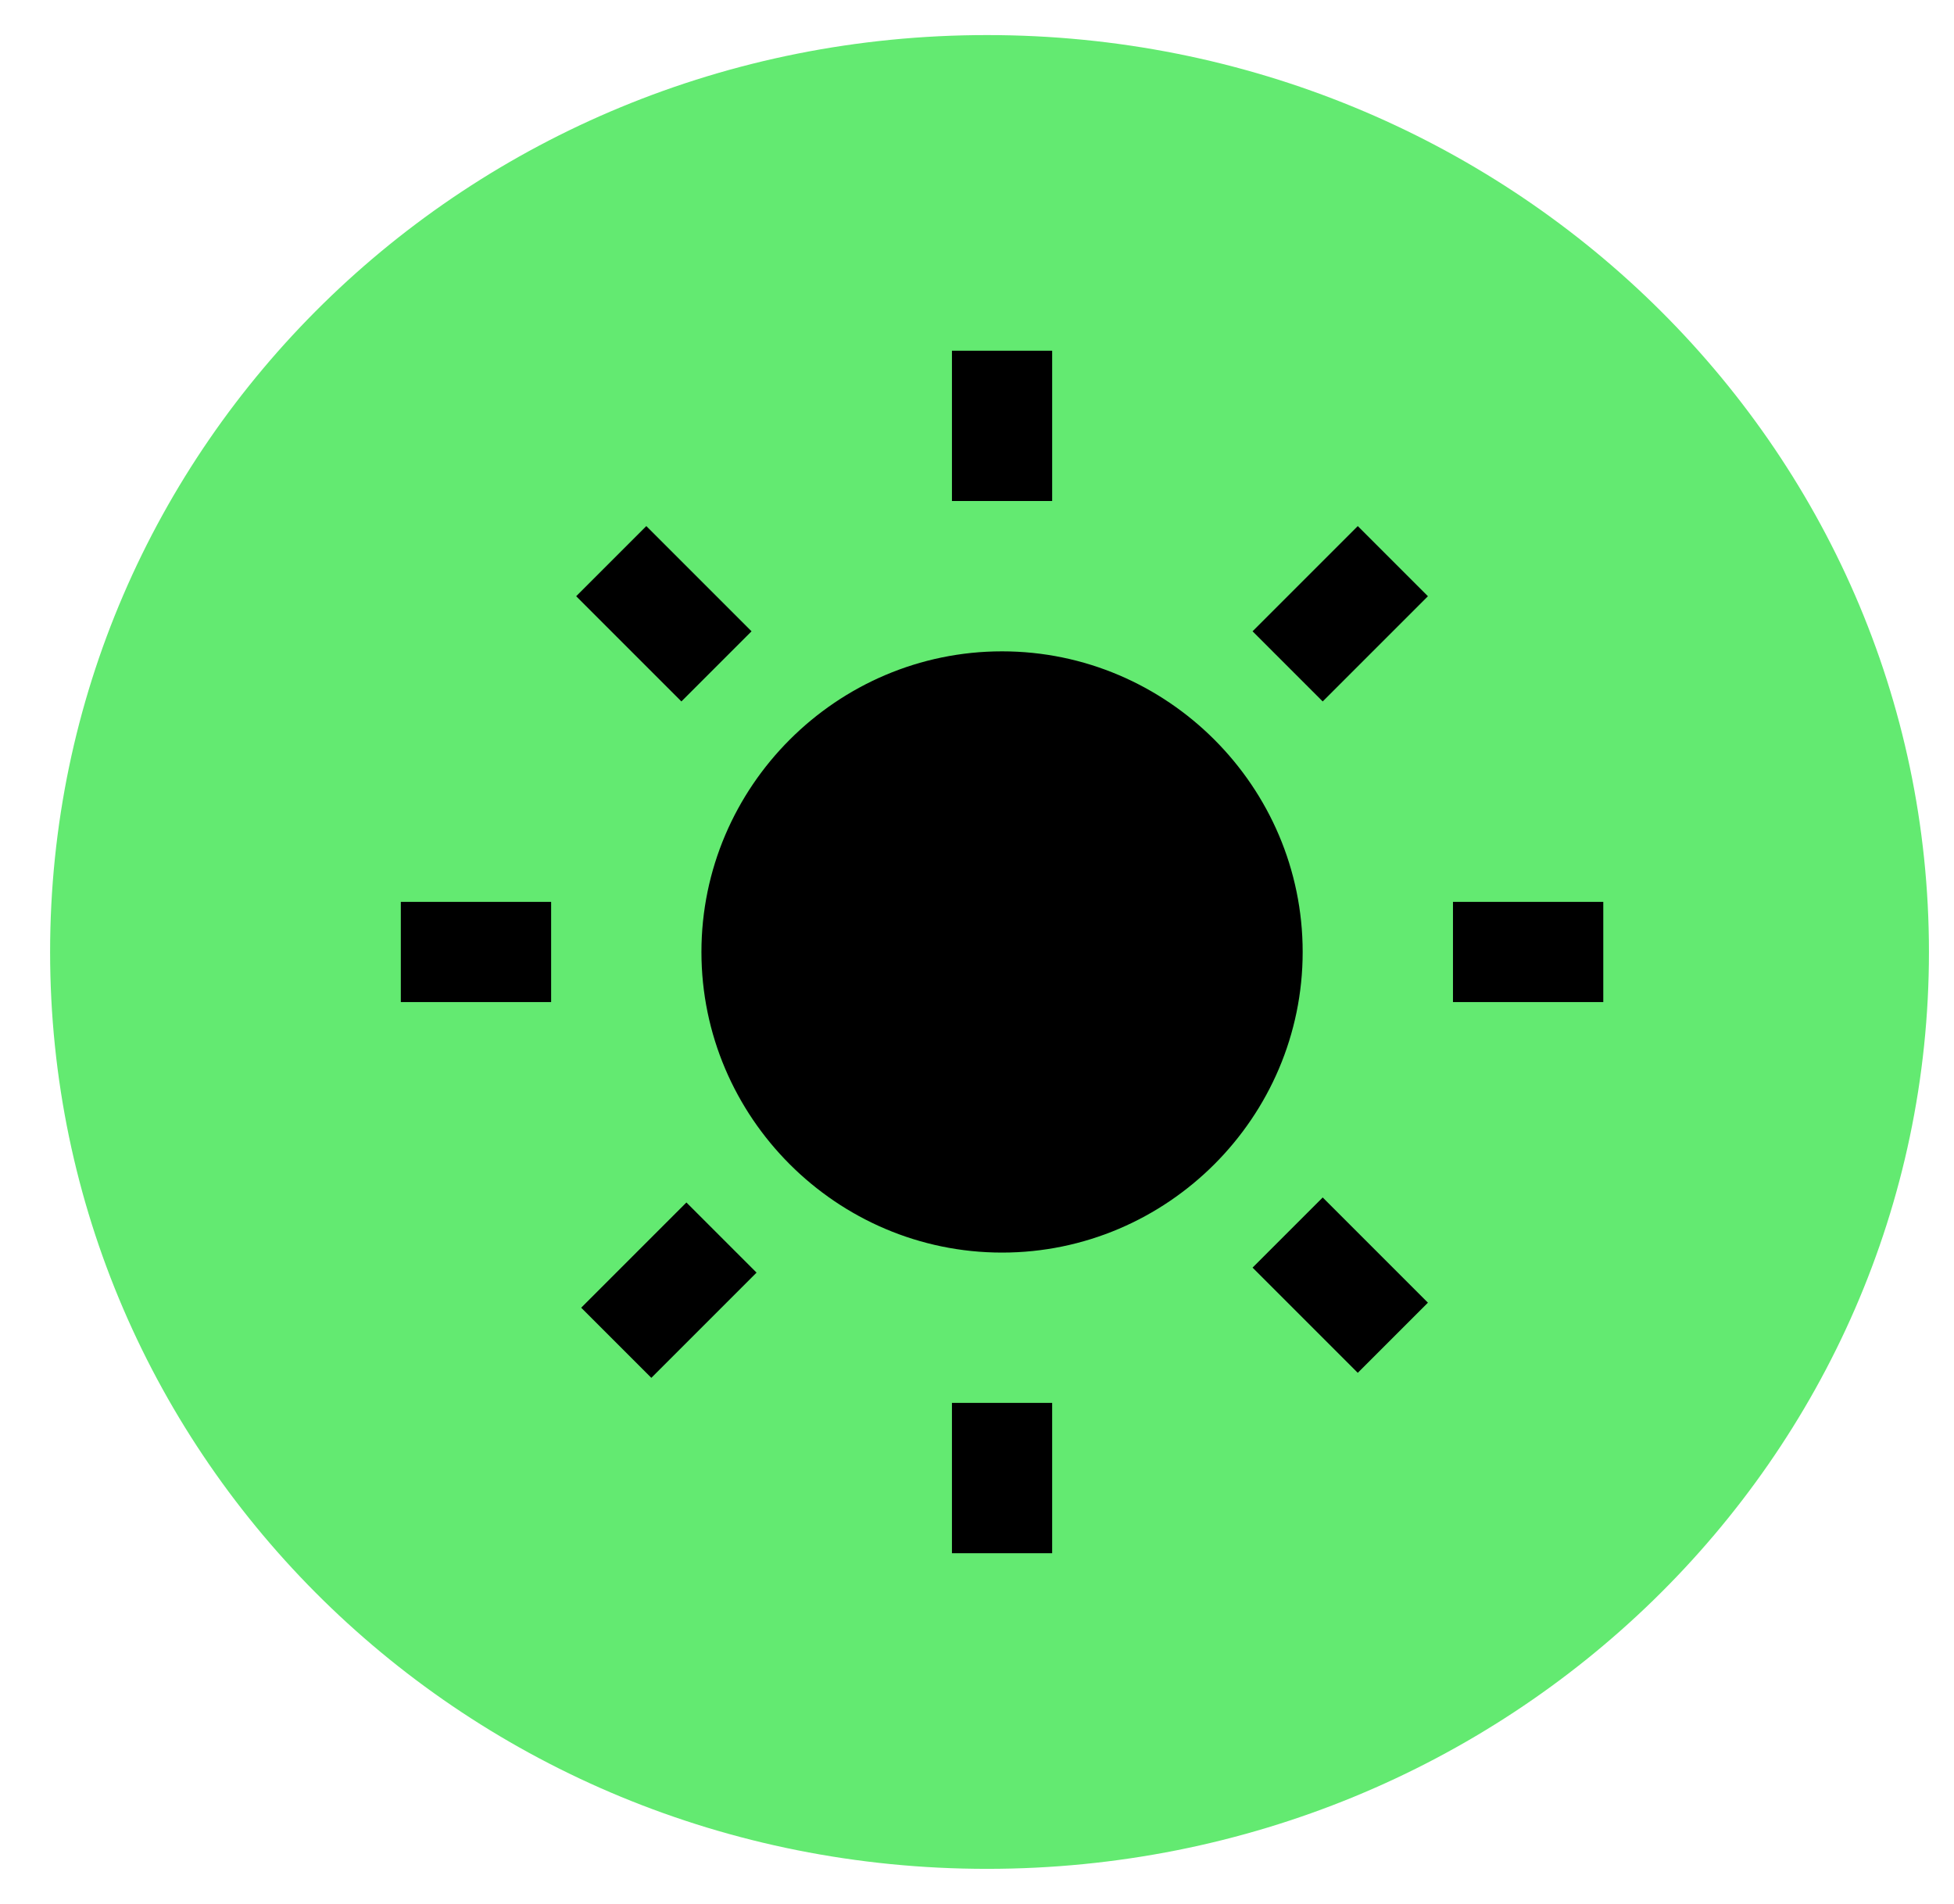 <?xml version="1.0" encoding="utf-8"?>
<!-- Generator: Adobe Illustrator 28.1.0, SVG Export Plug-In . SVG Version: 6.00 Build 0)  -->
<svg version="1.1" id="Layer_1" xmlns="http://www.w3.org/2000/svg" xmlns:xlink="http://www.w3.org/1999/xlink" x="0px" y="0px"
	 viewBox="0 0 39 38" style="enable-background:new 0 0 39 38;" xml:space="preserve">
<style type="text/css">
	.st0{fill-rule:evenodd;clip-rule:evenodd;fill:#63EA71;}
</style>
<circle cx="19.6" cy="18.4" r="14.2"/>
<path class="st0" d="M38.5,19c0,10.1-8.4,18.3-18.8,18.3C9.3,37.3,1,29.1,1,19C1,8.9,9.3,0.7,19.7,0.7C30.1,0.7,38.5,8.9,38.5,19z
	 M26,19c0,3.3-2.7,6-6,6s-6-2.7-6-6s2.7-6,6-6S26,15.7,26,19z M19,7h2v3h-2V7z M21,31v-3h-2v3H21z M32,20h-3v-2h3V20z M11,20v-2H8v2
	H11z M27.1,10.5l1.4,1.4l-2.1,2.1l-1.4-1.4L27.1,10.5z M15.1,25.4l-1.4-1.4l-2.1,2.1l1.4,1.4L15.1,25.4z M11.5,11.9l1.4-1.4l2.1,2.1
	l-1.4,1.4L11.5,11.9z M26.4,23.9l-1.4,1.4l2.1,2.1l1.4-1.4L26.4,23.9z"/>
</svg>
